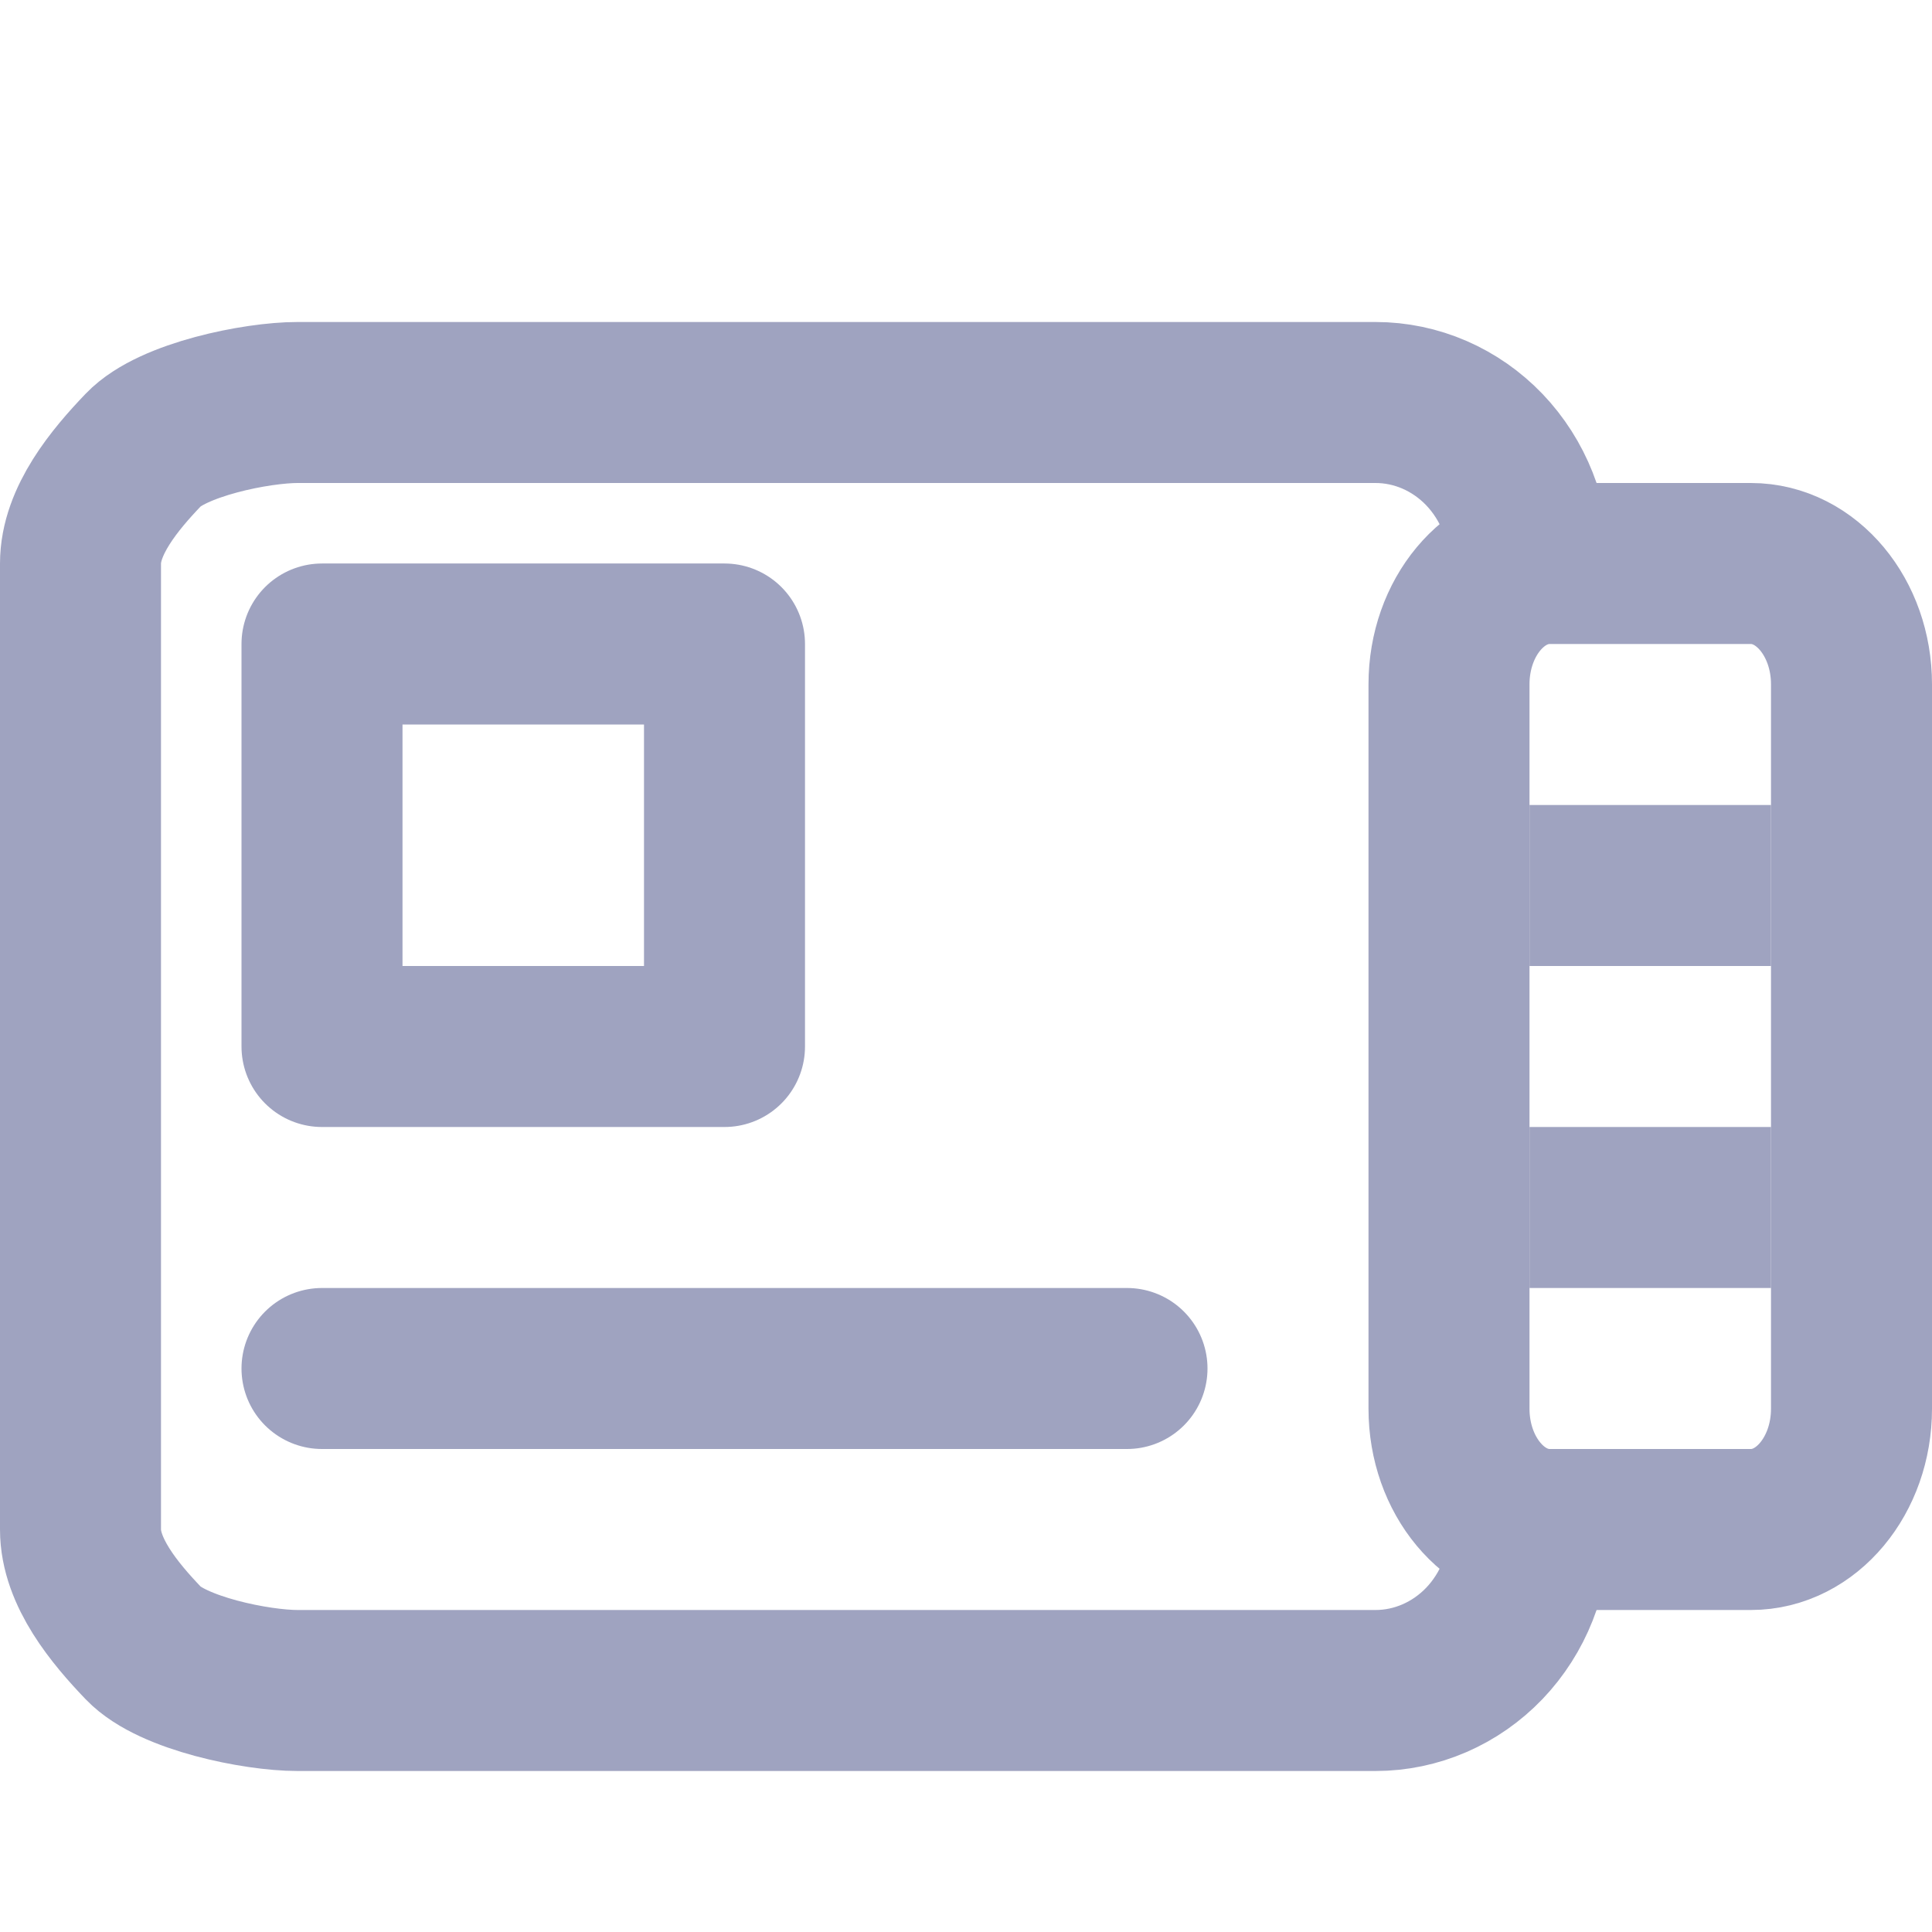 <svg width="24" height="24" viewBox="0 0 24 24" fill="none" xmlns="http://www.w3.org/2000/svg">
<path d="M19 7C19 6.47 18.798 5.961 18.44 5.586C18.081 5.211 17.594 5 17.087 5L3.696 5C3.188 5 2.141 5.211 1.783 5.586C1.424 5.961 1 6.47 1 7L1 19C1 19.53 1.424 20.039 1.783 20.414C2.141 20.789 3.188 21 3.696 21L17.087 21C17.594 21 18.081 20.789 18.44 20.414C18.798 20.039 19 19.53 19 19" stroke="#9FA3C0" stroke-width="2" stroke-linecap="round" stroke-linejoin="round"/>
<path d="M23 8.5L23 17.5C23 18.328 22.44 19 21.75 19L19.25 19C18.56 19 18 18.328 18 17.5L18 8.5C18 7.672 18.56 7 19.25 7L21.75 7C22.44 7 23 7.672 23 8.5Z" stroke="#9FA3C0" stroke-width="2" stroke-linecap="round" stroke-linejoin="round"/>
<line x1="19" y1="15" x2="22" y2="15" stroke="#9FA3C0" stroke-width="2"/>
<line x1="19" y1="11" x2="22" y2="11" stroke="#9FA3C0" stroke-width="2"/>
<rect x="4" y="8" width="5" height="5" stroke="#9FA3C0" stroke-width="2" stroke-linecap="round" stroke-linejoin="round"/>
<line x1="4" y1="17" x2="14" y2="17" stroke="#9FA3C0" stroke-width="2" stroke-linecap="round" stroke-linejoin="round"/>
</svg>
